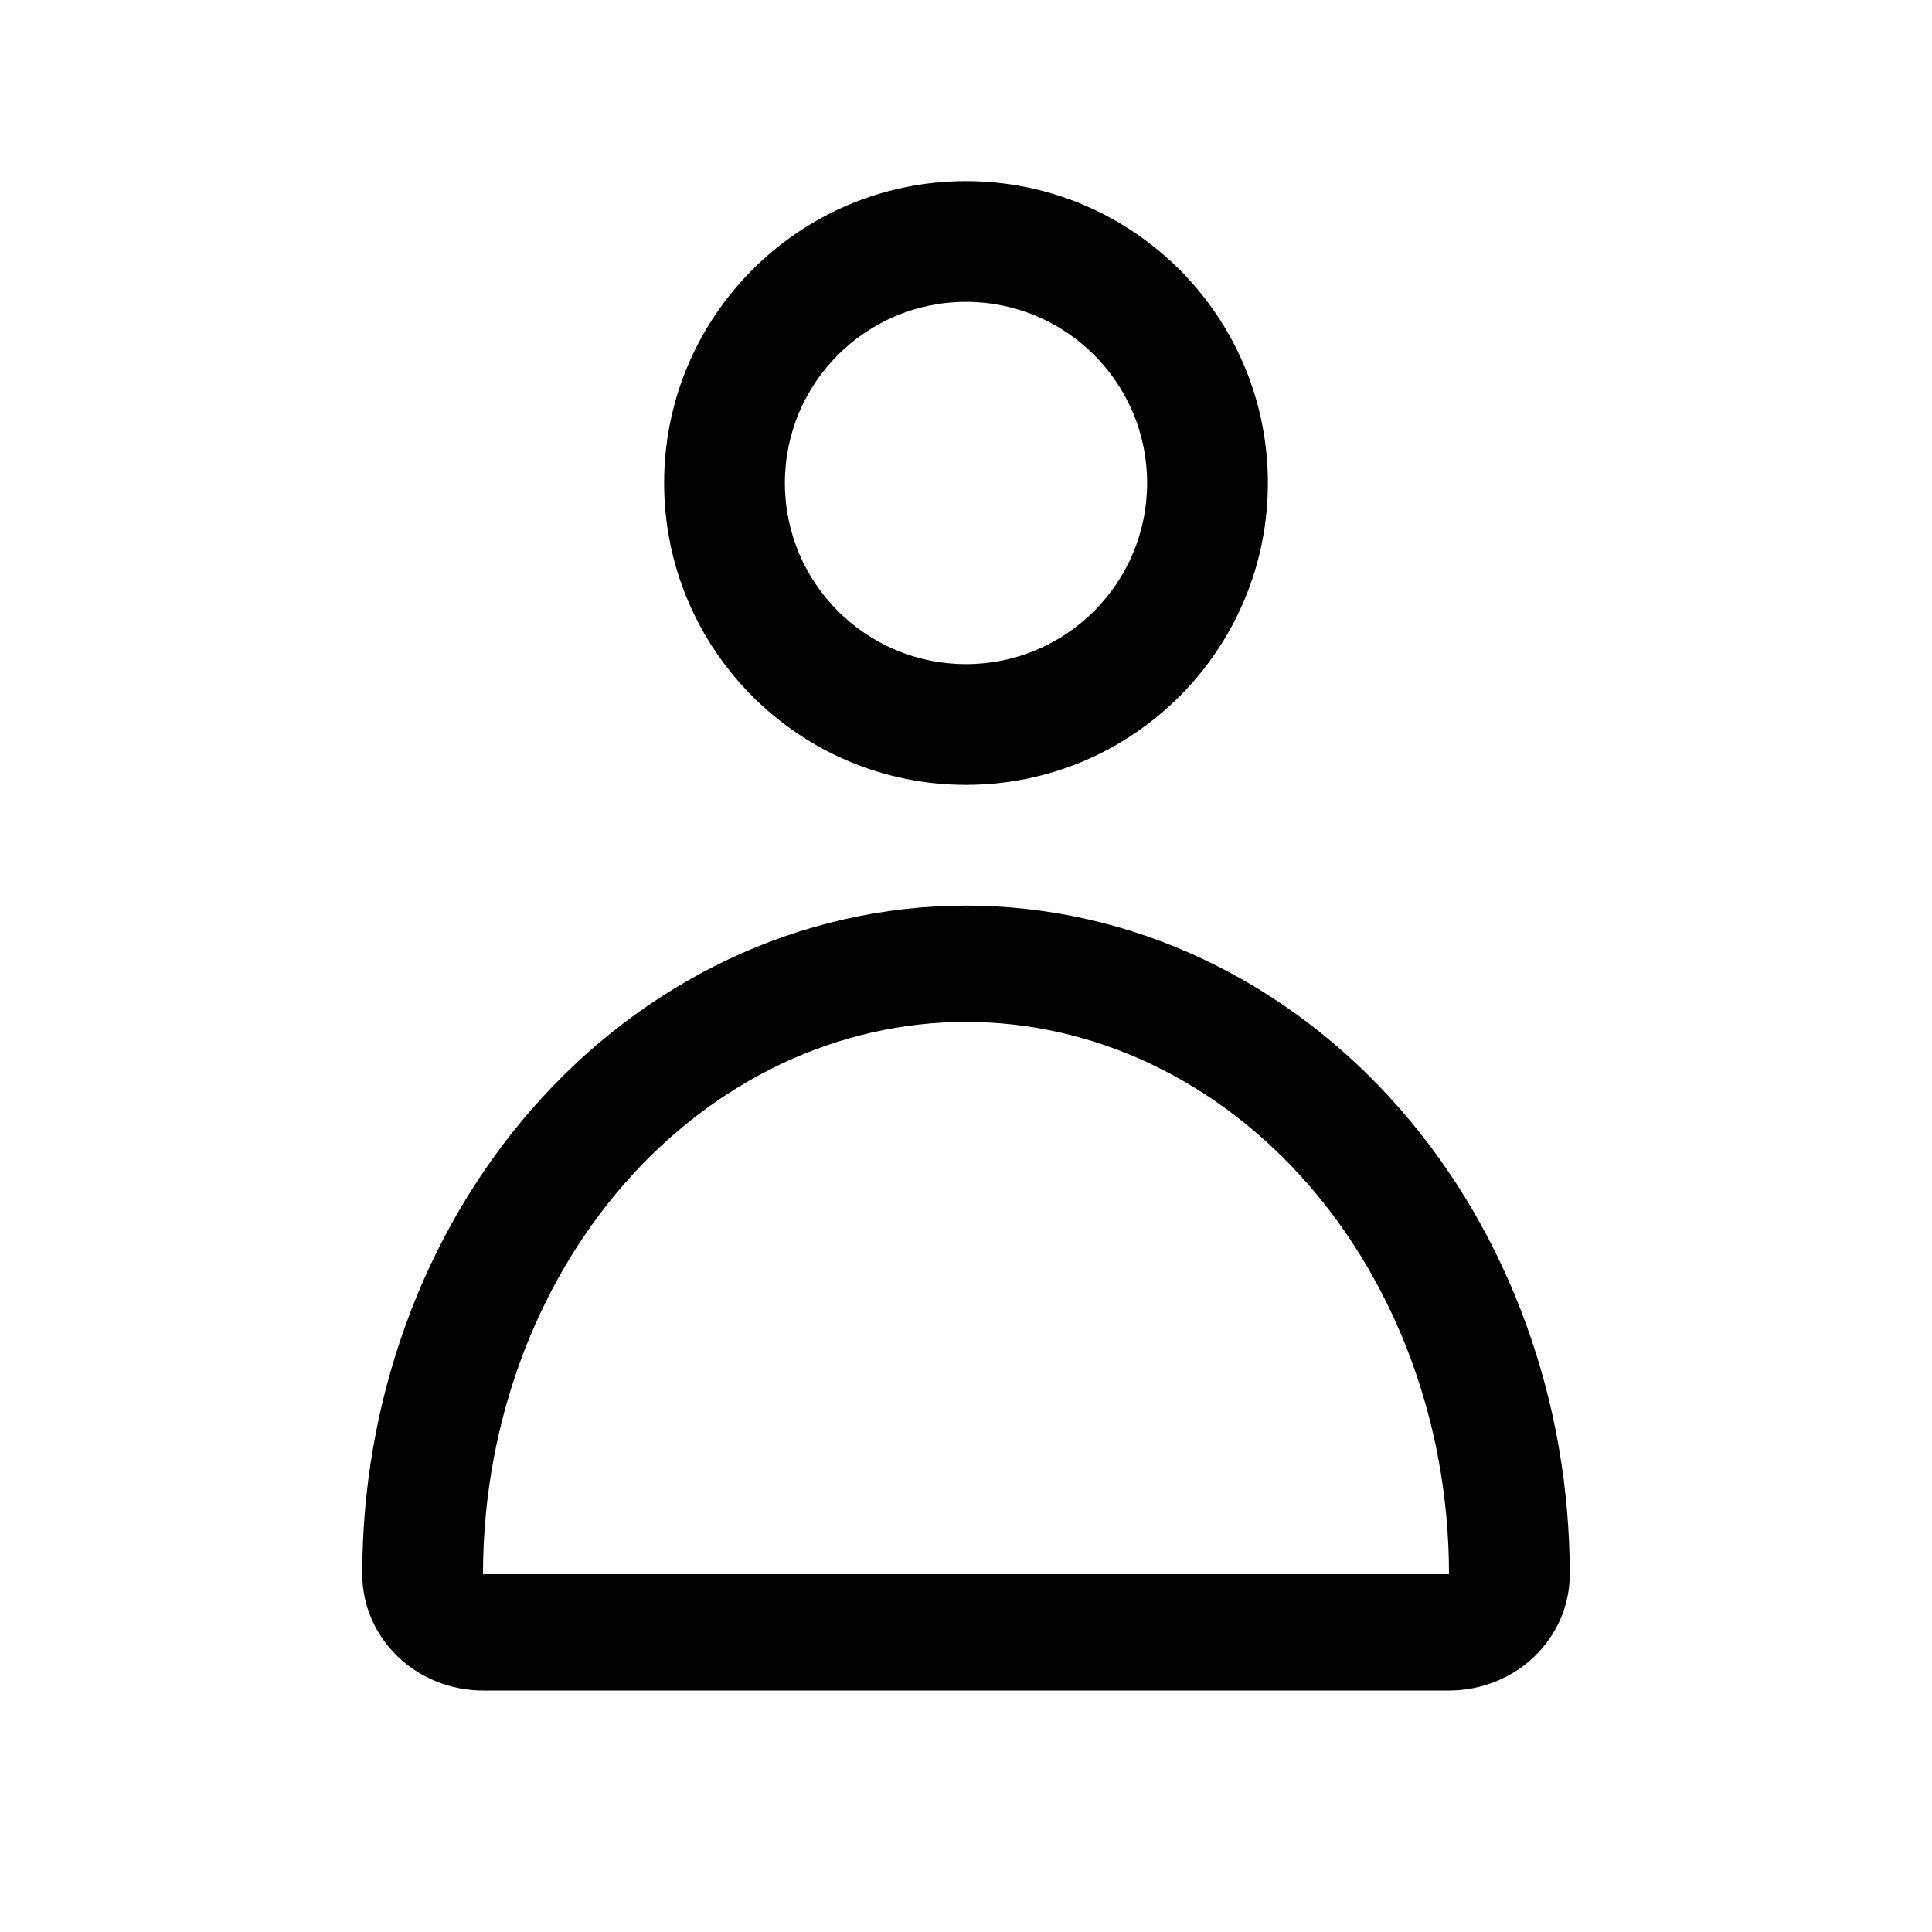 <svg viewBox="0 0 32 32" xmlns="http://www.w3.org/2000/svg">
    <path fill-rule="evenodd" clip-rule="evenodd" fill="currentColor"
          d="M26 26.074C26 27.138 25.105 28 24 28L8 28C7.47 28 6.961 27.797 6.586 27.436C6.211 27.075 6 26.585 6 26.074C6 24.662 6.243 23.257 6.721 21.939C7.198 20.621 7.905 19.404 8.813 18.365C9.723 17.325 10.821 16.479 12.056 15.894C13.293 15.308 14.634 15 16 15C17.366 15 18.707 15.308 19.944 15.894C21.179 16.479 22.277 17.325 23.187 18.365C24.095 19.404 24.802 20.621 25.279 21.939C25.757 23.257 26 24.662 26 26.074ZM8.179 24.148C8.28 23.611 8.424 23.084 8.609 22.573C9.011 21.463 9.6 20.455 10.343 19.605C11.086 18.756 11.968 18.082 12.938 17.622C13.909 17.163 14.949 16.926 16 16.926C17.051 16.926 18.091 17.163 19.061 17.622C20.032 18.082 20.914 18.756 21.657 19.605C22.4 20.455 22.989 21.463 23.391 22.573C23.576 23.084 23.72 23.611 23.821 24.148C23.94 24.78 24 25.425 24 26.074L8 26.074C8 25.425 8.06 24.78 8.179 24.148Z"
          />
    <path fill-rule="evenodd" clip-rule="evenodd" fill="currentColor"
          d="M16 11C17.657 11 19 9.657 19 8C19 6.343 17.657 5 16 5C14.343 5 13 6.343 13 8C13 9.657 14.343 11 16 11ZM16 13C18.761 13 21 10.761 21 8C21 5.239 18.761 3 16 3C13.239 3 11 5.239 11 8C11 10.761 13.239 13 16 13Z"
          />
</svg>
